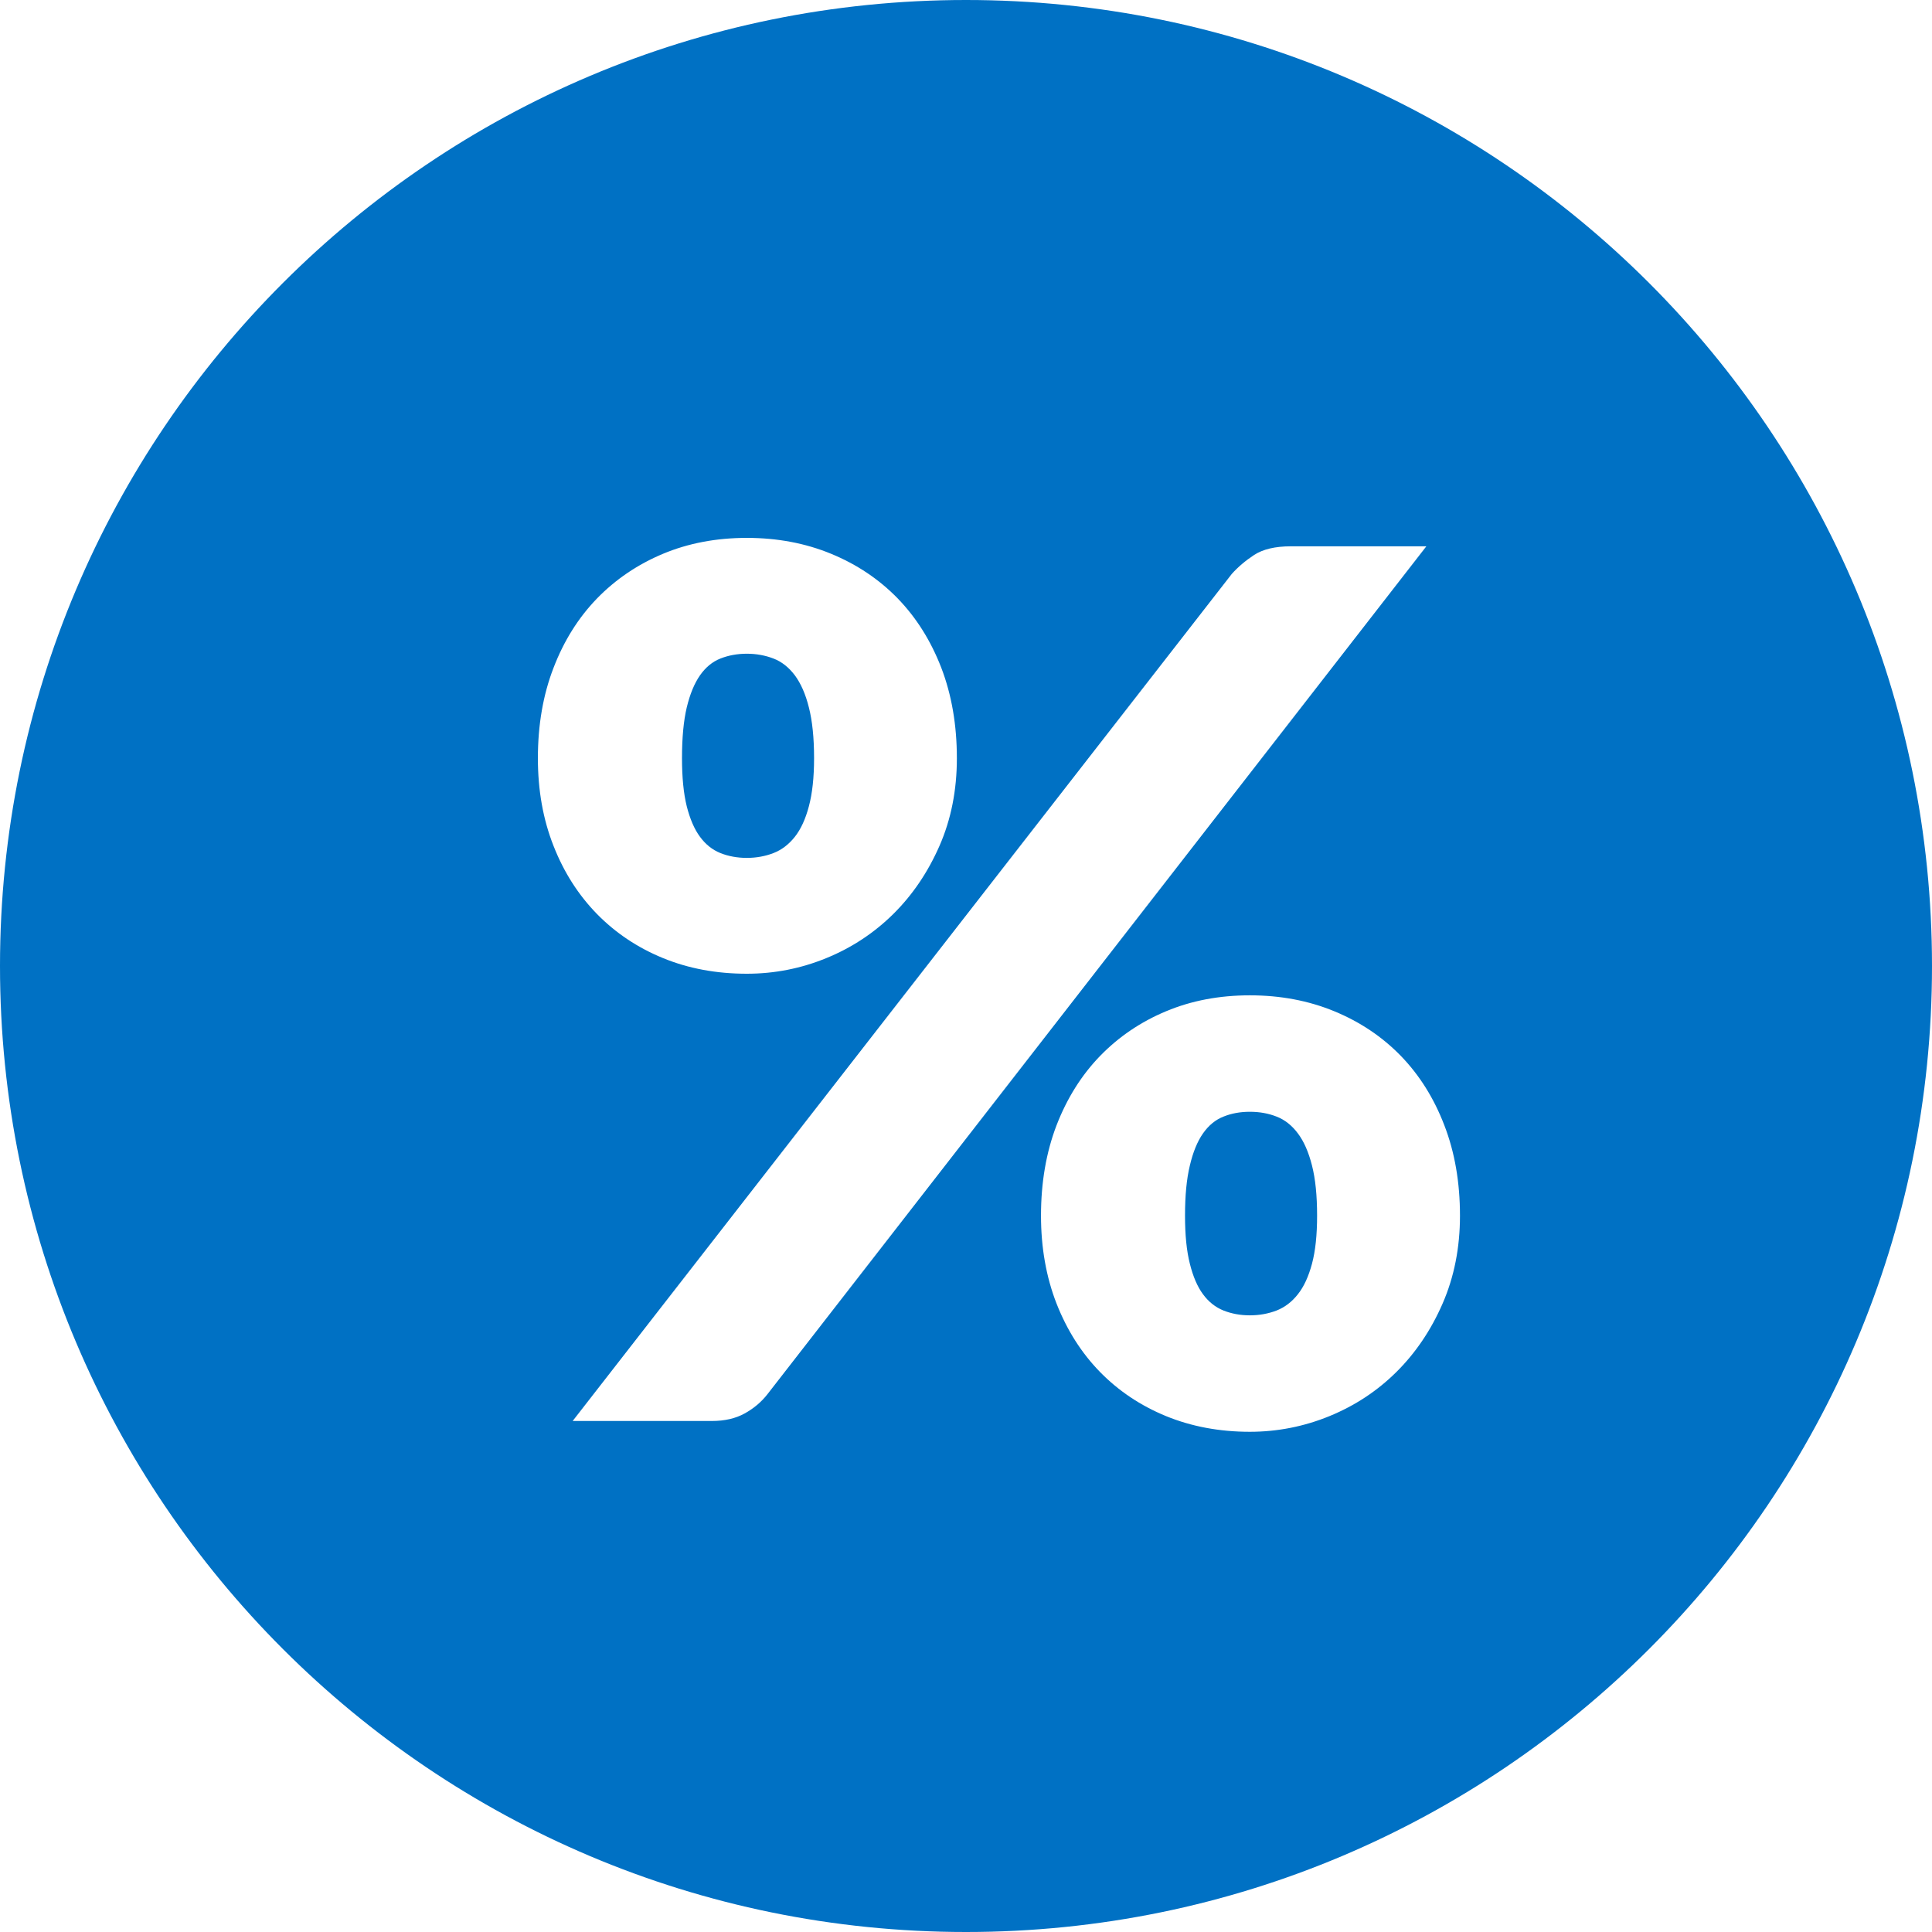 <?xml version="1.0" encoding="UTF-8"?>
<svg width="22px" height="22px" viewBox="0 0 22 22" version="1.1" xmlns="http://www.w3.org/2000/svg" xmlns:xlink="http://www.w3.org/1999/xlink">
    <title>Icon/Percent/Fill/24</title>
    <g id="Page-1" stroke="none" stroke-width="1" fill="none" fill-rule="evenodd">
        <g id="Icons" transform="translate(-341, -217)" fill="#0071C4">
            <g id="Icon/Percent/Fill/24" transform="translate(341, 217)">
                <path d="M11,0 C17.075,0 22,4.925 22,11 C22,17.075 17.075,22 11,22 C4.925,22 0,17.075 0,11 C0,4.925 4.925,0 11,0 Z M14.232,11.334 C13.886,11.334 13.568,11.394 13.279,11.515 C12.989,11.636 12.739,11.806 12.527,12.024 C12.315,12.243 12.15,12.506 12.031,12.814 C11.913,13.122 11.854,13.465 11.854,13.843 C11.854,14.207 11.913,14.541 12.031,14.844 C12.15,15.147 12.315,15.407 12.527,15.624 C12.739,15.84 12.989,16.007 13.279,16.126 C13.568,16.244 13.886,16.304 14.232,16.304 C14.547,16.304 14.849,16.244 15.138,16.126 C15.428,16.007 15.682,15.84 15.9,15.624 C16.119,15.407 16.295,15.147 16.427,14.844 C16.559,14.541 16.625,14.207 16.625,13.843 C16.625,13.465 16.566,13.122 16.447,12.814 C16.329,12.506 16.164,12.243 15.952,12.024 C15.74,11.806 15.487,11.636 15.193,11.515 C14.899,11.394 14.579,11.334 14.232,11.334 Z M16.242,6.221 L14.697,6.221 C14.52,6.221 14.381,6.254 14.28,6.32 C14.18,6.386 14.096,6.458 14.027,6.535 L14.027,6.535 L6.521,16.181 L8.107,16.181 C8.253,16.181 8.377,16.152 8.48,16.095 C8.583,16.038 8.668,15.966 8.736,15.88 L8.736,15.88 L16.242,6.221 Z M14.232,12.66 C14.342,12.66 14.443,12.678 14.537,12.715 C14.63,12.751 14.711,12.815 14.779,12.906 C14.848,12.997 14.901,13.119 14.94,13.272 C14.979,13.425 14.998,13.615 14.998,13.843 C14.998,14.062 14.979,14.244 14.94,14.39 C14.901,14.535 14.848,14.652 14.779,14.738 C14.711,14.825 14.63,14.886 14.537,14.923 C14.443,14.959 14.342,14.978 14.232,14.978 C14.123,14.978 14.023,14.959 13.932,14.923 C13.84,14.886 13.763,14.825 13.699,14.738 C13.635,14.652 13.585,14.535 13.549,14.39 C13.512,14.244 13.494,14.062 13.494,13.843 C13.494,13.615 13.512,13.425 13.549,13.272 C13.585,13.119 13.635,12.997 13.699,12.906 C13.763,12.815 13.84,12.751 13.932,12.715 C14.023,12.678 14.123,12.66 14.232,12.66 Z M8.504,6.125 C8.158,6.125 7.84,6.185 7.55,6.306 C7.261,6.427 7.01,6.597 6.798,6.815 C6.586,7.034 6.421,7.297 6.303,7.605 C6.184,7.913 6.125,8.256 6.125,8.634 C6.125,8.998 6.184,9.331 6.303,9.632 C6.421,9.933 6.586,10.191 6.798,10.408 C7.01,10.624 7.261,10.792 7.55,10.91 C7.84,11.029 8.158,11.088 8.504,11.088 C8.818,11.088 9.12,11.029 9.41,10.91 C9.699,10.792 9.953,10.624 10.172,10.408 C10.391,10.191 10.566,9.933 10.698,9.632 C10.83,9.331 10.896,8.998 10.896,8.634 C10.896,8.256 10.837,7.913 10.719,7.605 C10.6,7.297 10.435,7.034 10.223,6.815 C10.011,6.597 9.758,6.427 9.464,6.306 C9.17,6.185 8.85,6.125 8.504,6.125 Z M8.504,7.444 C8.613,7.444 8.715,7.463 8.808,7.499 C8.902,7.535 8.982,7.599 9.051,7.69 C9.119,7.782 9.173,7.903 9.211,8.056 C9.25,8.209 9.27,8.401 9.27,8.634 C9.27,8.853 9.25,9.035 9.211,9.181 C9.173,9.326 9.119,9.443 9.051,9.529 C8.982,9.616 8.902,9.677 8.808,9.714 C8.715,9.75 8.613,9.769 8.504,9.769 C8.395,9.769 8.294,9.75 8.203,9.714 C8.112,9.677 8.035,9.616 7.971,9.529 C7.907,9.443 7.857,9.326 7.82,9.181 C7.784,9.035 7.766,8.853 7.766,8.634 C7.766,8.401 7.784,8.209 7.82,8.056 C7.857,7.903 7.907,7.782 7.971,7.69 C8.035,7.599 8.112,7.535 8.203,7.499 C8.294,7.463 8.395,7.444 8.504,7.444 Z"></path>
            </g>
        </g>
    </g>
</svg>